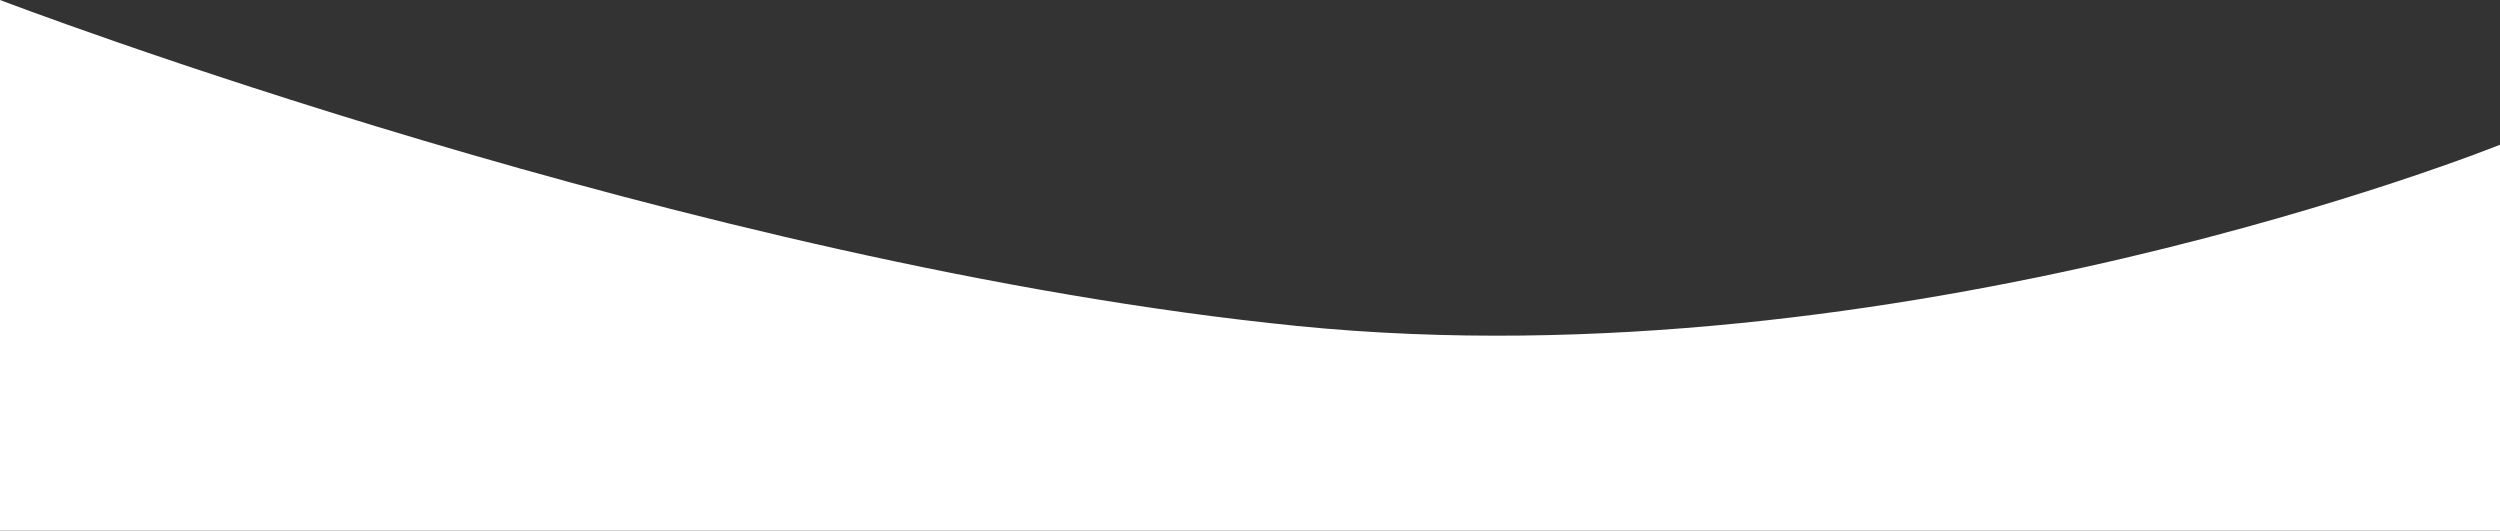 <svg width="2228" height="473" viewBox="0 0 2228 473" fill="none" xmlns="http://www.w3.org/2000/svg">
<rect x="0" y="0" width="2228" height="473" fill="#333333" stroke="none"/>
<path d="M2228 129C2228 129 1693.5 344.469 1156 290.5C618.5 236.531 0 0 0 0V473H2228V129Z" fill="white"/>
</svg>
